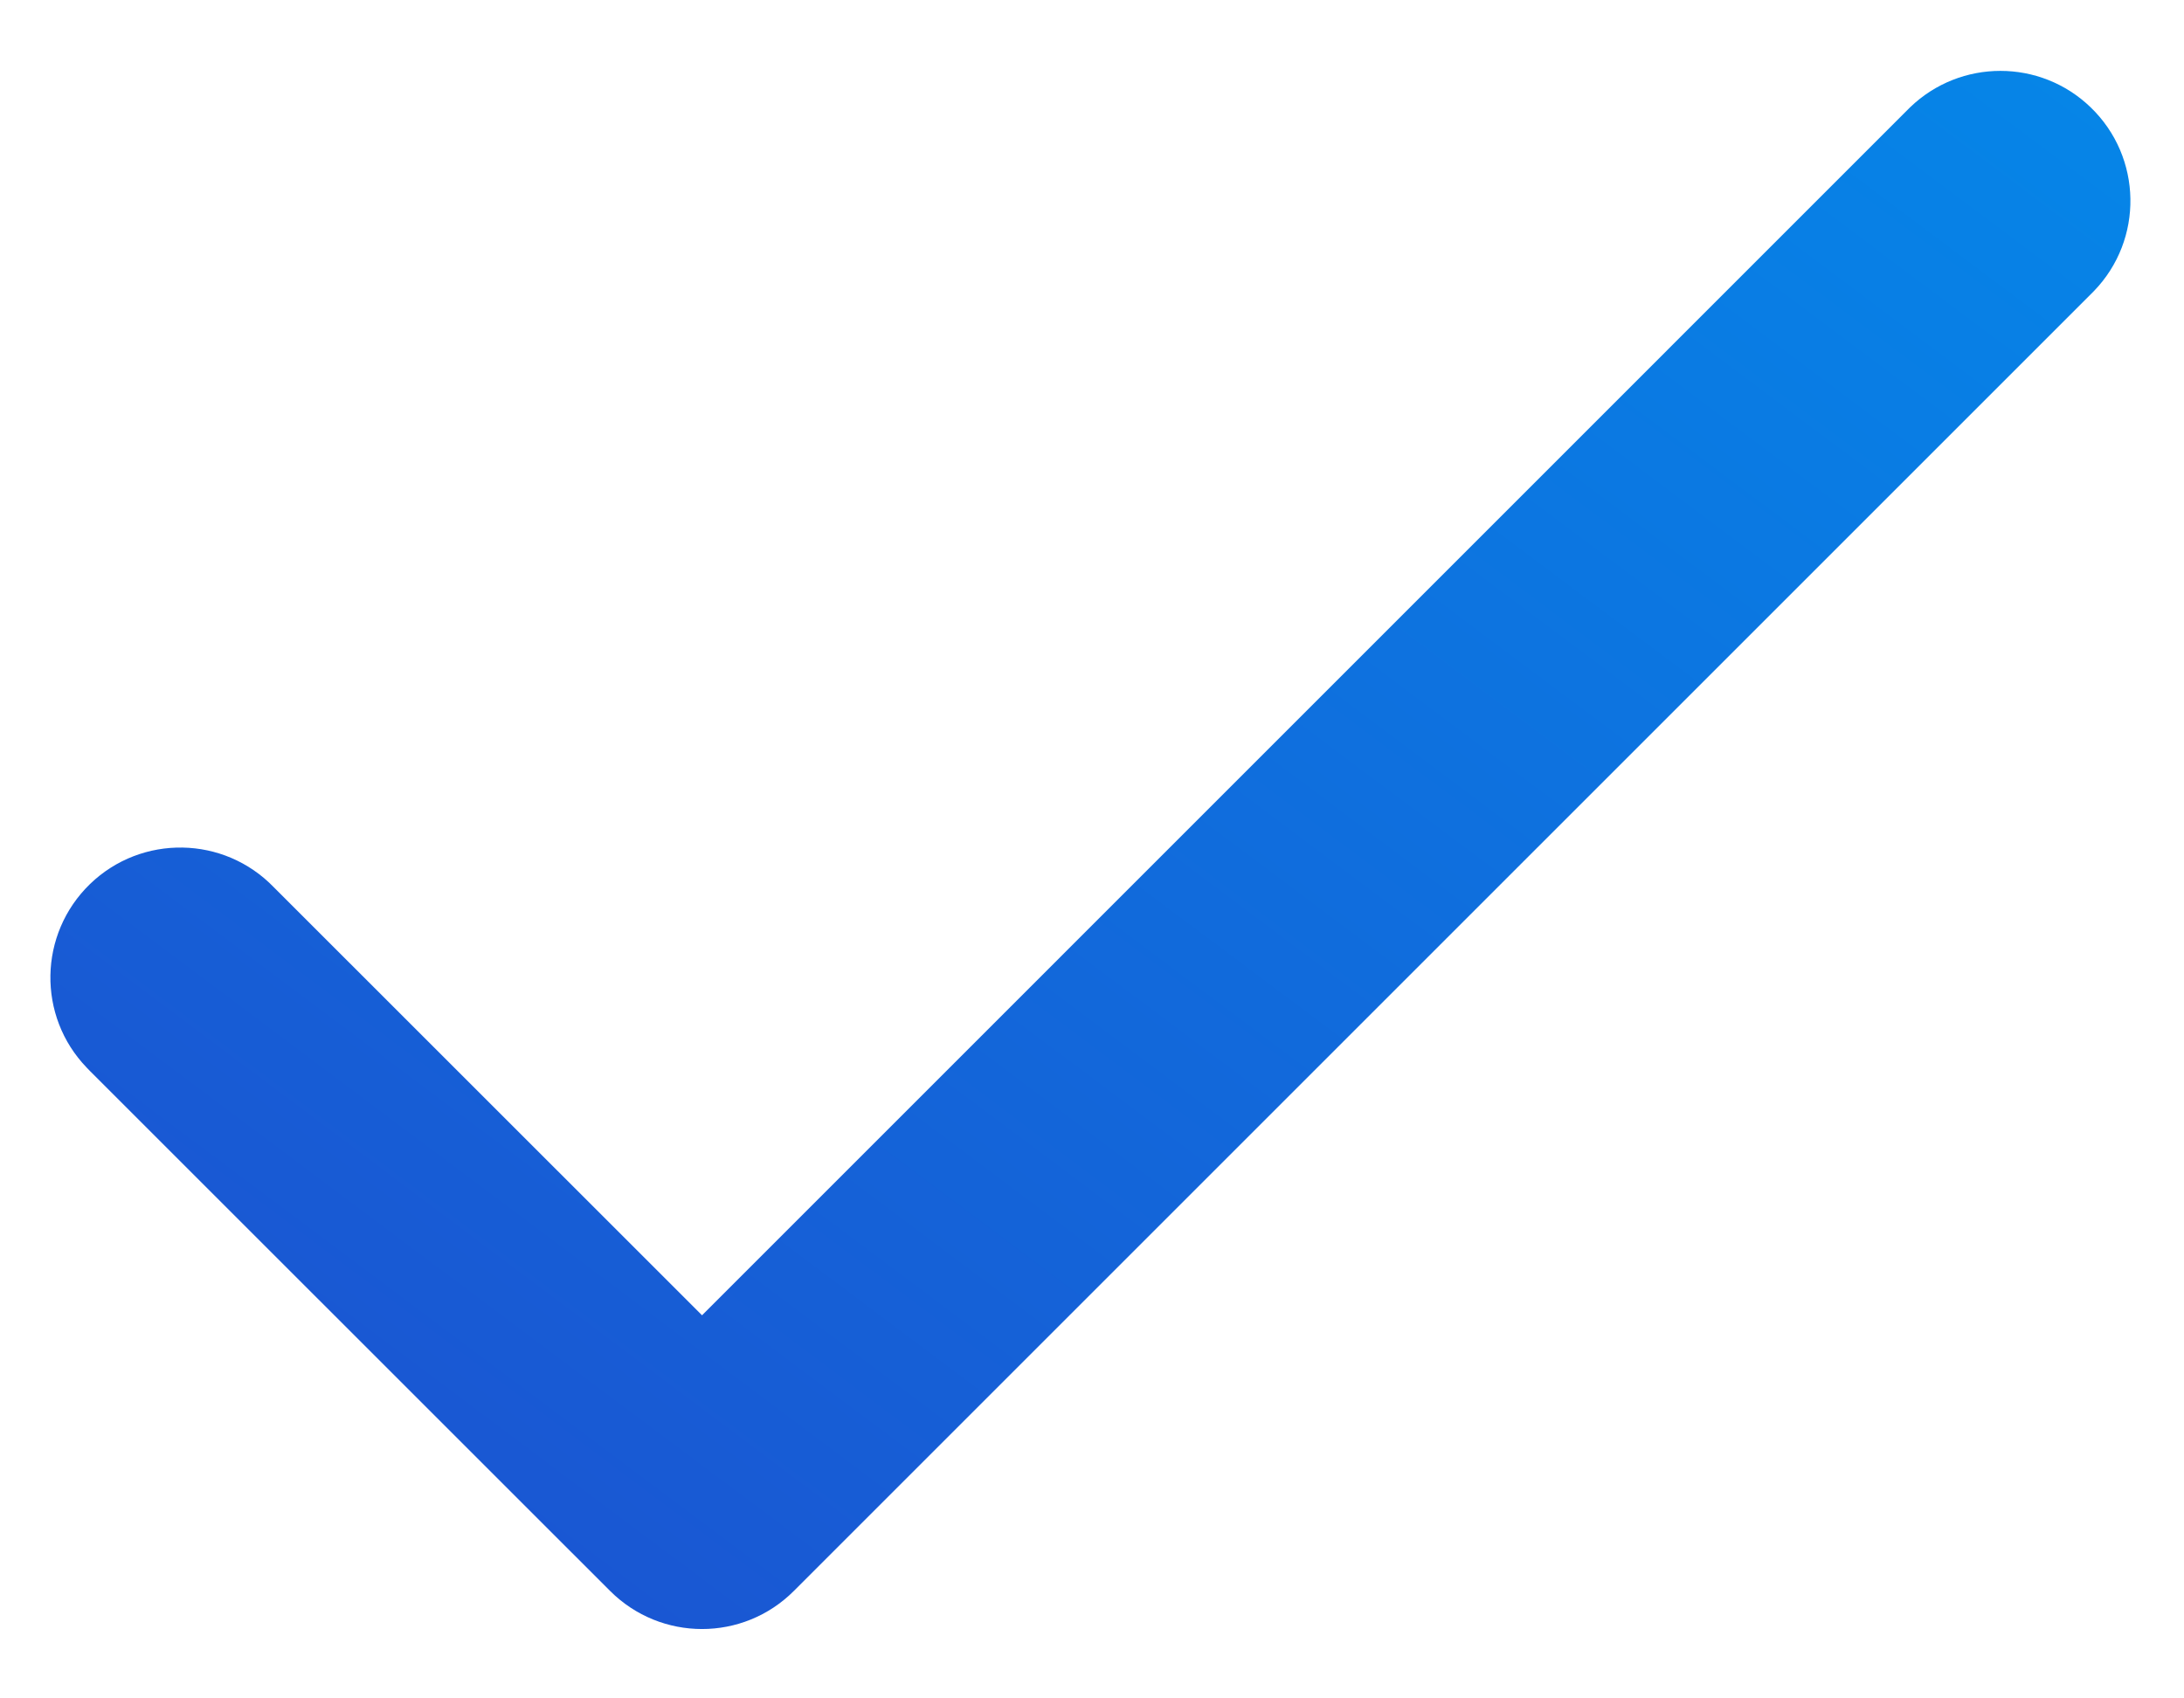 <svg width="18" height="14" viewBox="0 0 18 14" fill="none" xmlns="http://www.w3.org/2000/svg">
<path d="M17.231 0.885C16.816 0.484 16.158 0.484 15.742 0.885L5.786 10.842L2.257 7.314C1.846 6.888 1.168 6.876 0.742 7.287C0.317 7.699 0.305 8.377 0.716 8.802C0.725 8.811 0.734 8.82 0.742 8.829L5.028 13.114C5.447 13.533 6.125 13.533 6.543 13.114L17.257 2.4C17.669 1.975 17.657 1.296 17.231 0.885Z" fill="url(#paint0_linear_29_274)"/>
<defs>
<linearGradient id="paint0_linear_29_274" x1="0.415" y1="13.428" x2="12.742" y2="-3.024" gradientUnits="userSpaceOnUse">
<stop stop-color="#1D4FCF"/>
<stop offset="1" stop-color="#0586E8"/>
</linearGradient>
</defs>
</svg>
